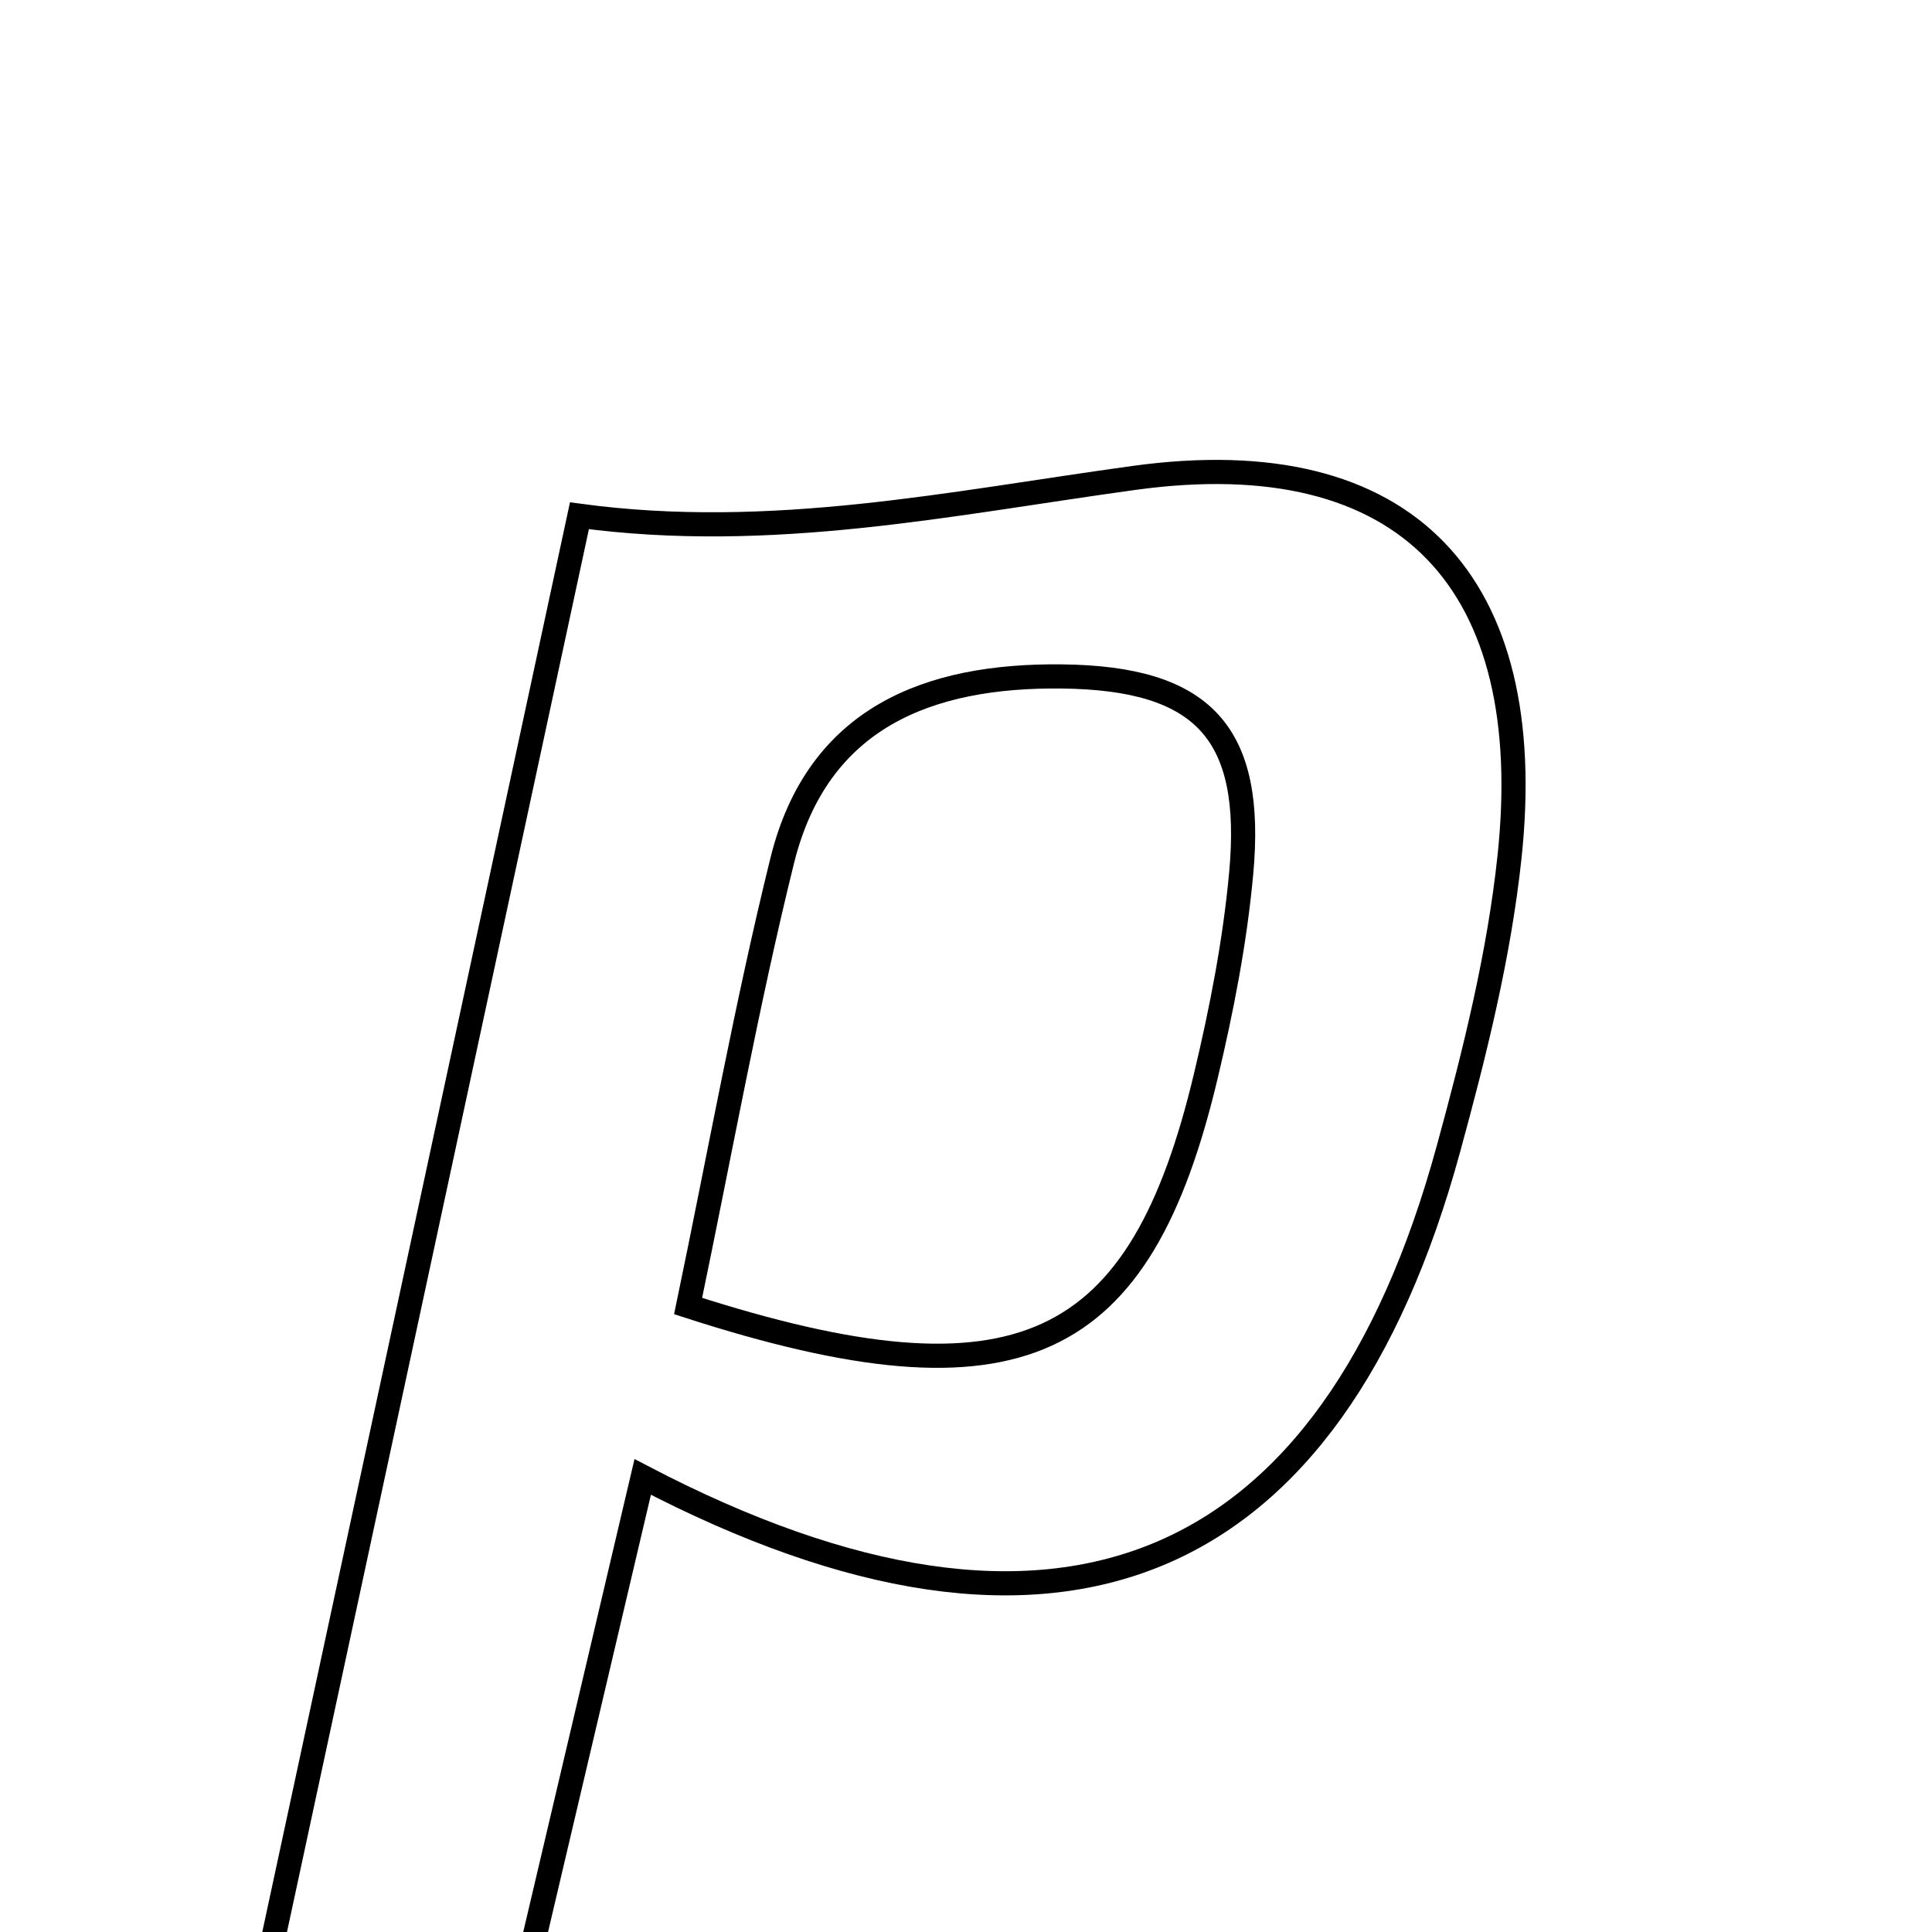 <svg xmlns="http://www.w3.org/2000/svg" viewBox="0.0 0.0 24.0 24.0" height="200px" width="200px"><path fill="none" stroke="black" stroke-width=".3" stroke-opacity="1.0"  filling="0" d="M14.086 5.937 C17.498 5.467 19.113 7.254 18.752 10.643 C18.622 11.866 18.319 13.081 17.993 14.272 C16.546 19.569 13.153 21.048 7.984 18.347 C7.434 20.686 6.936 22.801 6.404 25.062 C5.43 25.062 4.521 25.062 3.183 25.062 C4.521 18.843 5.829 12.765 7.198 6.407 C9.586 6.729 11.821 6.248 14.086 5.937"></path>
<path fill="none" stroke="black" stroke-width=".3" stroke-opacity="1.0"  filling="0" d="M13.187 8.403 C14.953 8.422 15.58 9.105 15.418 10.854 C15.34 11.699 15.176 12.541 14.979 13.367 C14.166 16.783 12.68 17.56 8.548 16.224 C8.949 14.3 9.275 12.479 9.718 10.687 C10.159 8.912 11.535 8.385 13.187 8.403"></path></svg>